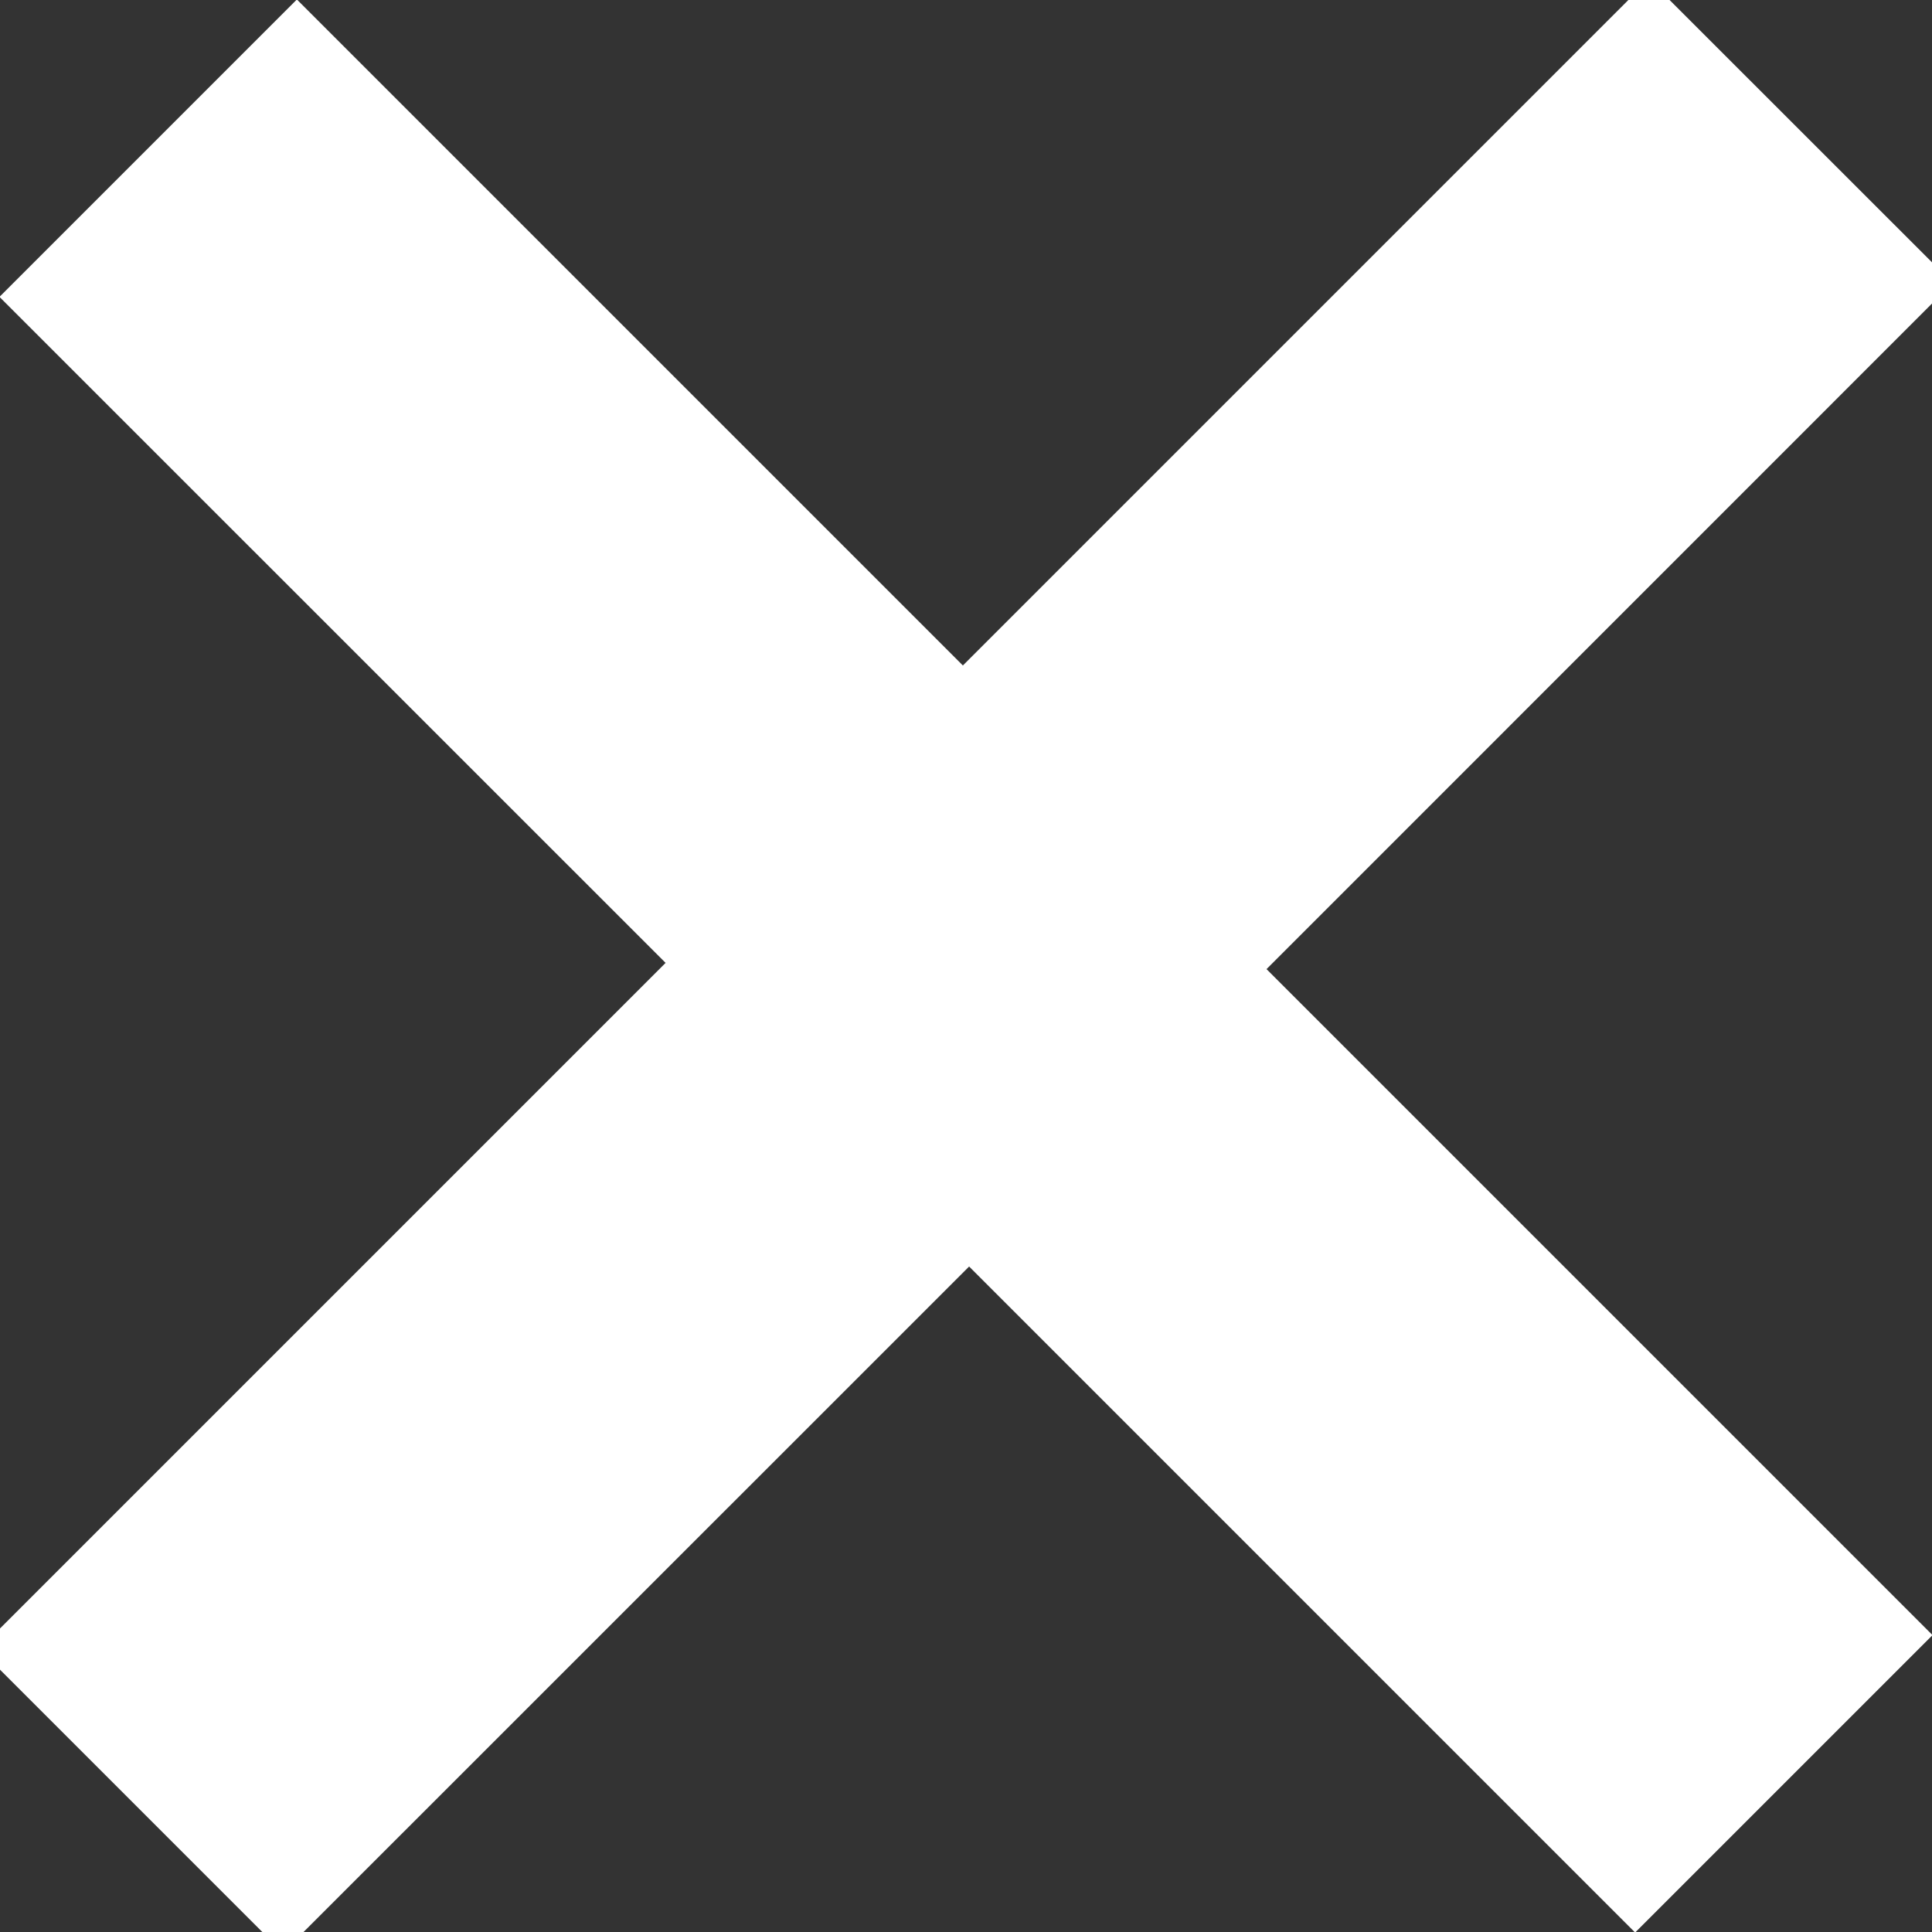 <svg xmlns="http://www.w3.org/2000/svg" width="18" height="18"><rect width="100%" height="100%" fill="#333333" stroke="none"/><path fill="#ffffff" d="M18.192 2.636l-2.829-2.828-6.392 6.392-6.205-6.205-2.771 2.771 6.206 6.205-6.393 6.393 2.828 2.828 6.393-6.392 6.205 6.205 2.771-2.771-6.205-6.205z"/></svg>